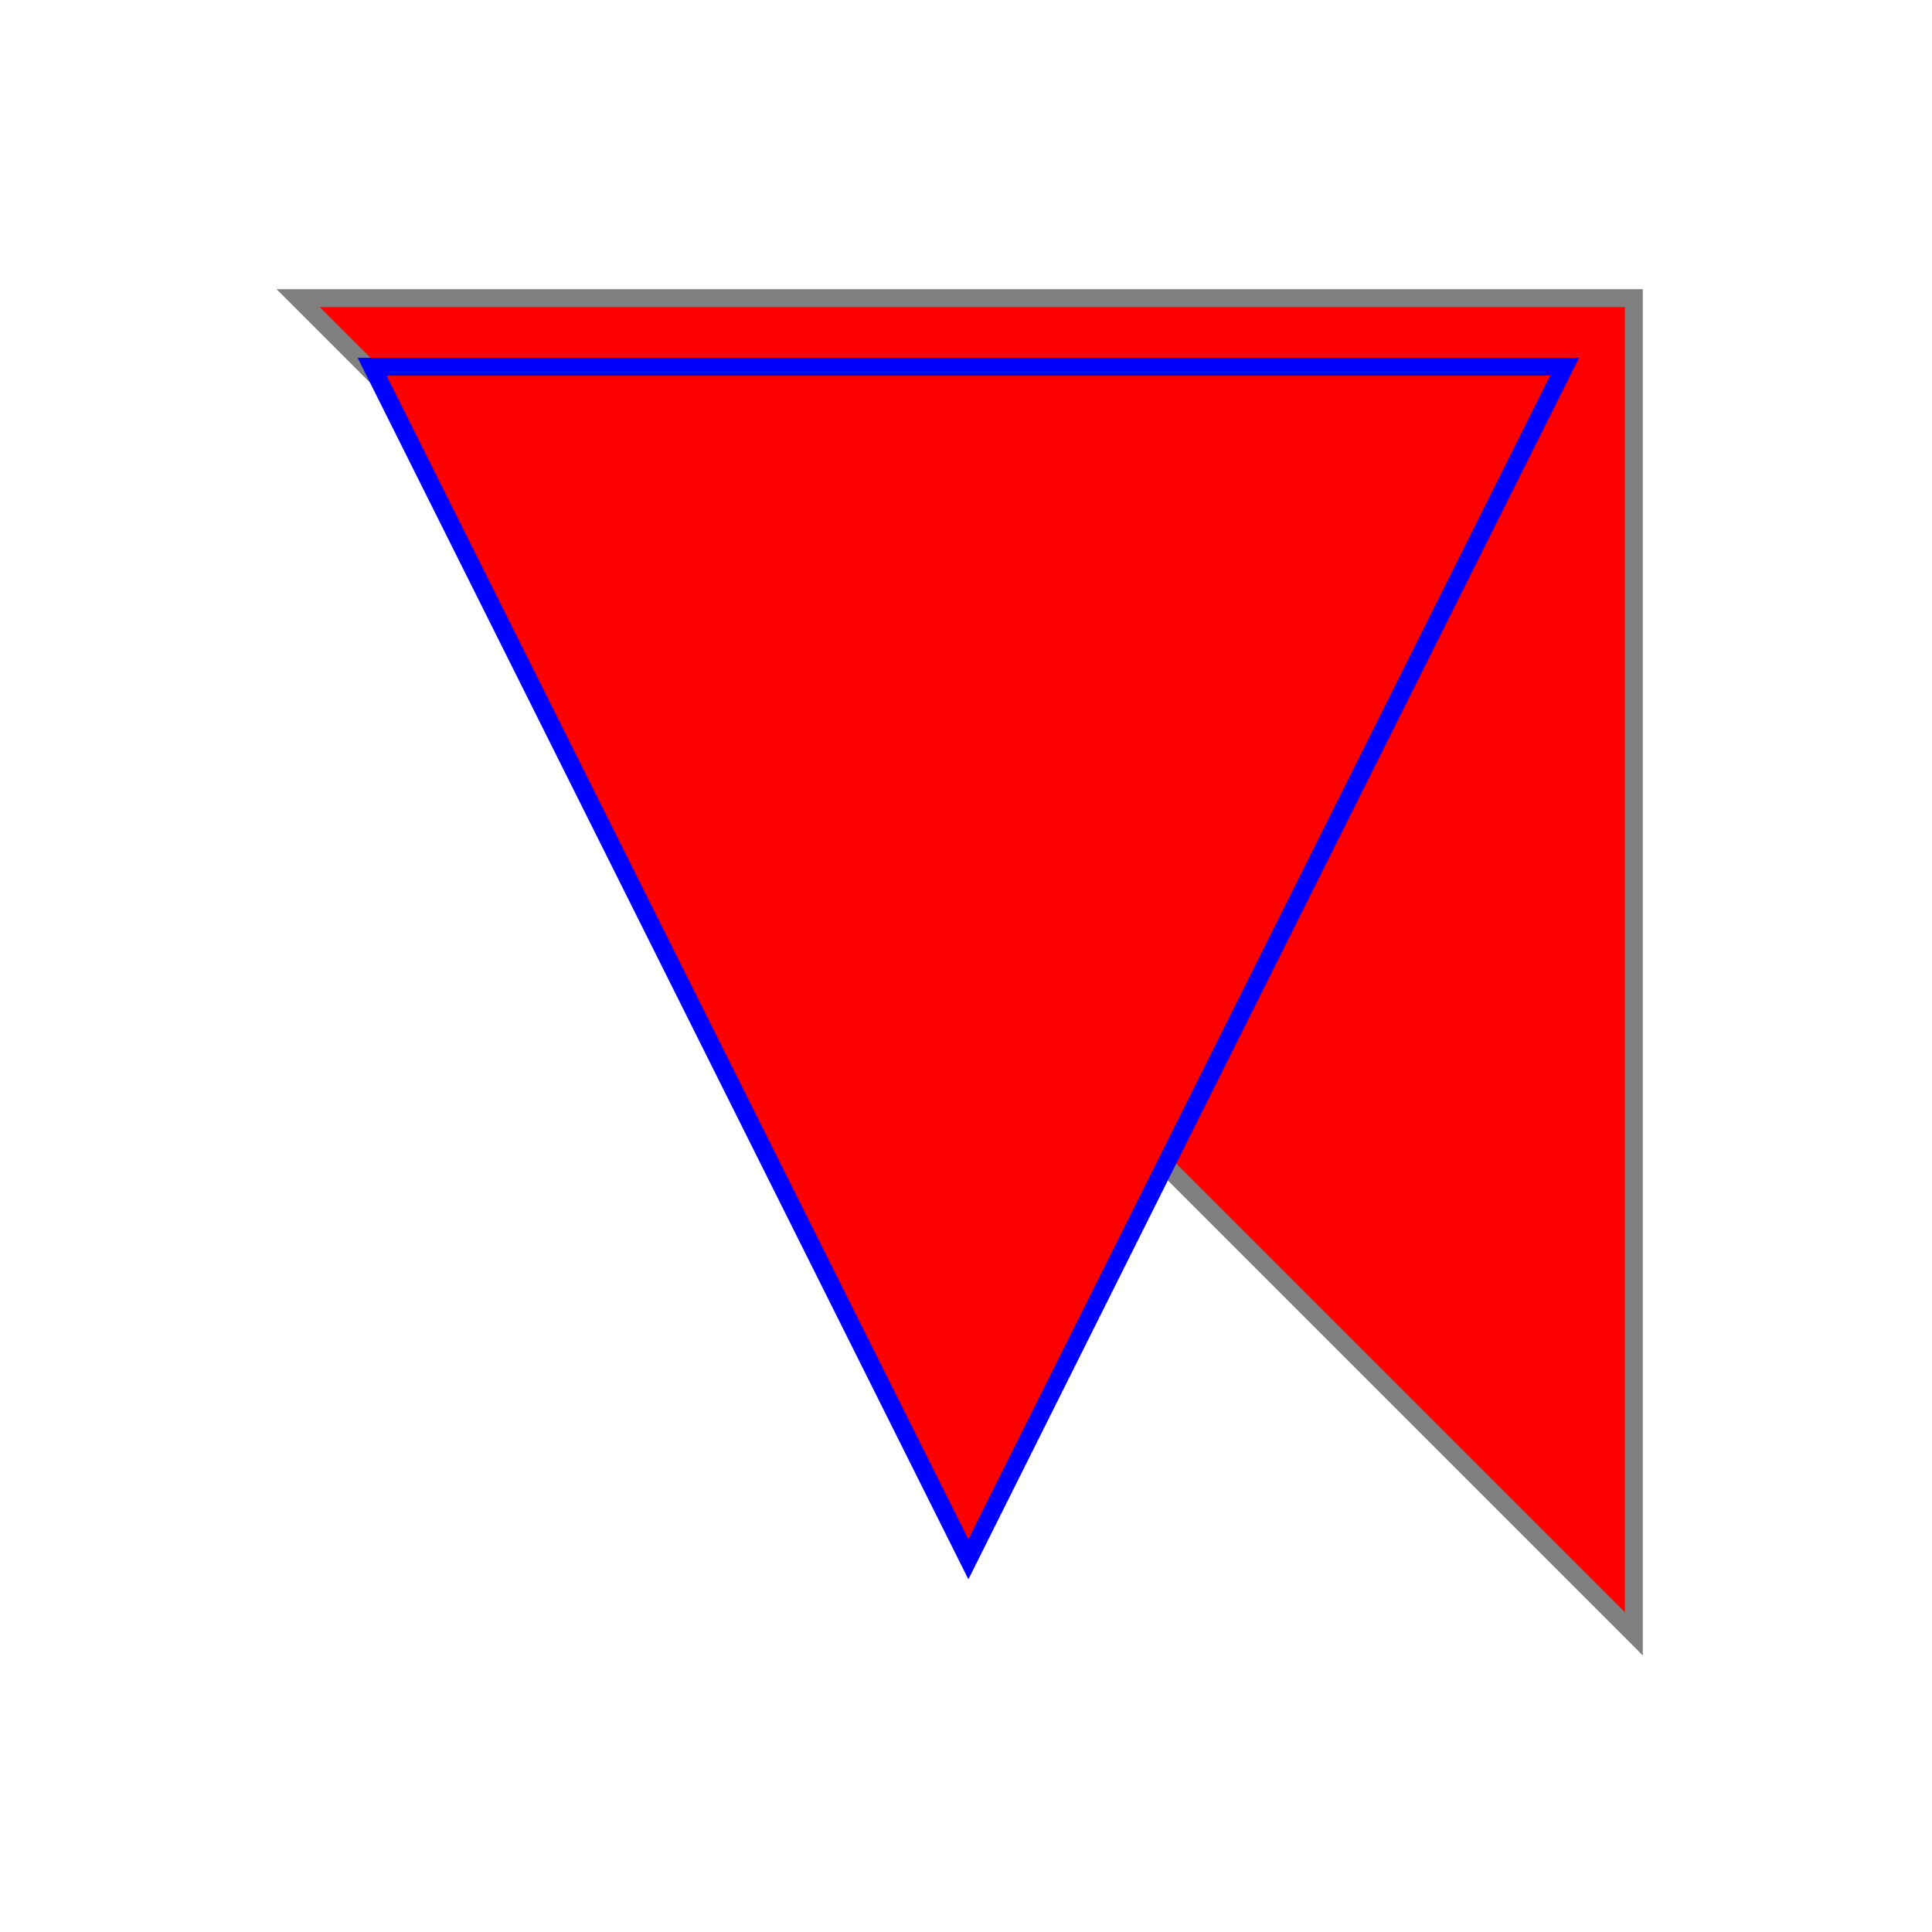 <?xml version="1.0" encoding="UTF-8"?>
<!DOCTYPE svg PUBLIC '-//W3C//DTD SVG 1.0//EN'
          'http://www.w3.org/TR/2001/REC-SVG-20010904/DTD/svg10.dtd'>
<svg contentScriptType="text/ecmascript" width="324.0px" xmlns:xlink="http://www.w3.org/1999/xlink" zoomAndPan="magnify" contentStyleType="text/css" height="324.0px" preserveAspectRatio="xMidYMid meet" xmlns="http://www.w3.org/2000/svg" version="1.0"
><g id="one" style="kite9-type: diagram; kite9-padding: 50px;" debug="position: ; horiz: CENTER; vert: CENTER; sizing: MINIMIZE; layout: null; d-bounds: [0.0,0.0] [324.0,324.0]; " class=" kite9-diagram" kite9-elem="diagram"
  ><g style="fill: white; stroke: grey; stroke-width: 3px; "
    ><g id="container1" style="kite9-type: container; kite9-sizing: minimize; kite9-padding: 10px; kite9-margin: 10px;  " debug="position: ; horiz: CENTER; vert: CENTER; sizing: MINIMIZE; layout: null; d-bounds: [50.0,50.0] [224.0,224.0]; " class=" kite9-container" kite9-elem="container" transform="translate(50.0,50.0)"
      ><g style="fill: red; "
        ><g id="adap" style="kite9-type: svg; kite9-usage: decal; " debug="" class=" kite9-someadaptive" kite9-elem="someadaptive"
          ><path d="M0 0 H 224.0 V 224.0z"
          /></g
          ><g id="someelement" style="kite9-type: svg; " debug="position: ; horiz: CENTER; vert: CENTER; d-bounds: [60.0,60.0] [204.0,204.0]; " class=" kite9-someelement" kite9-elem="someelement" transform="translate(-87.6,-88.5)"
          ><path fill="red" d="M 100 100 L 300 100 L 200 300 z" stroke-width="3" stroke="blue"
          /></g
        ></g
      ></g
    ></g
  ></g
></svg
>
